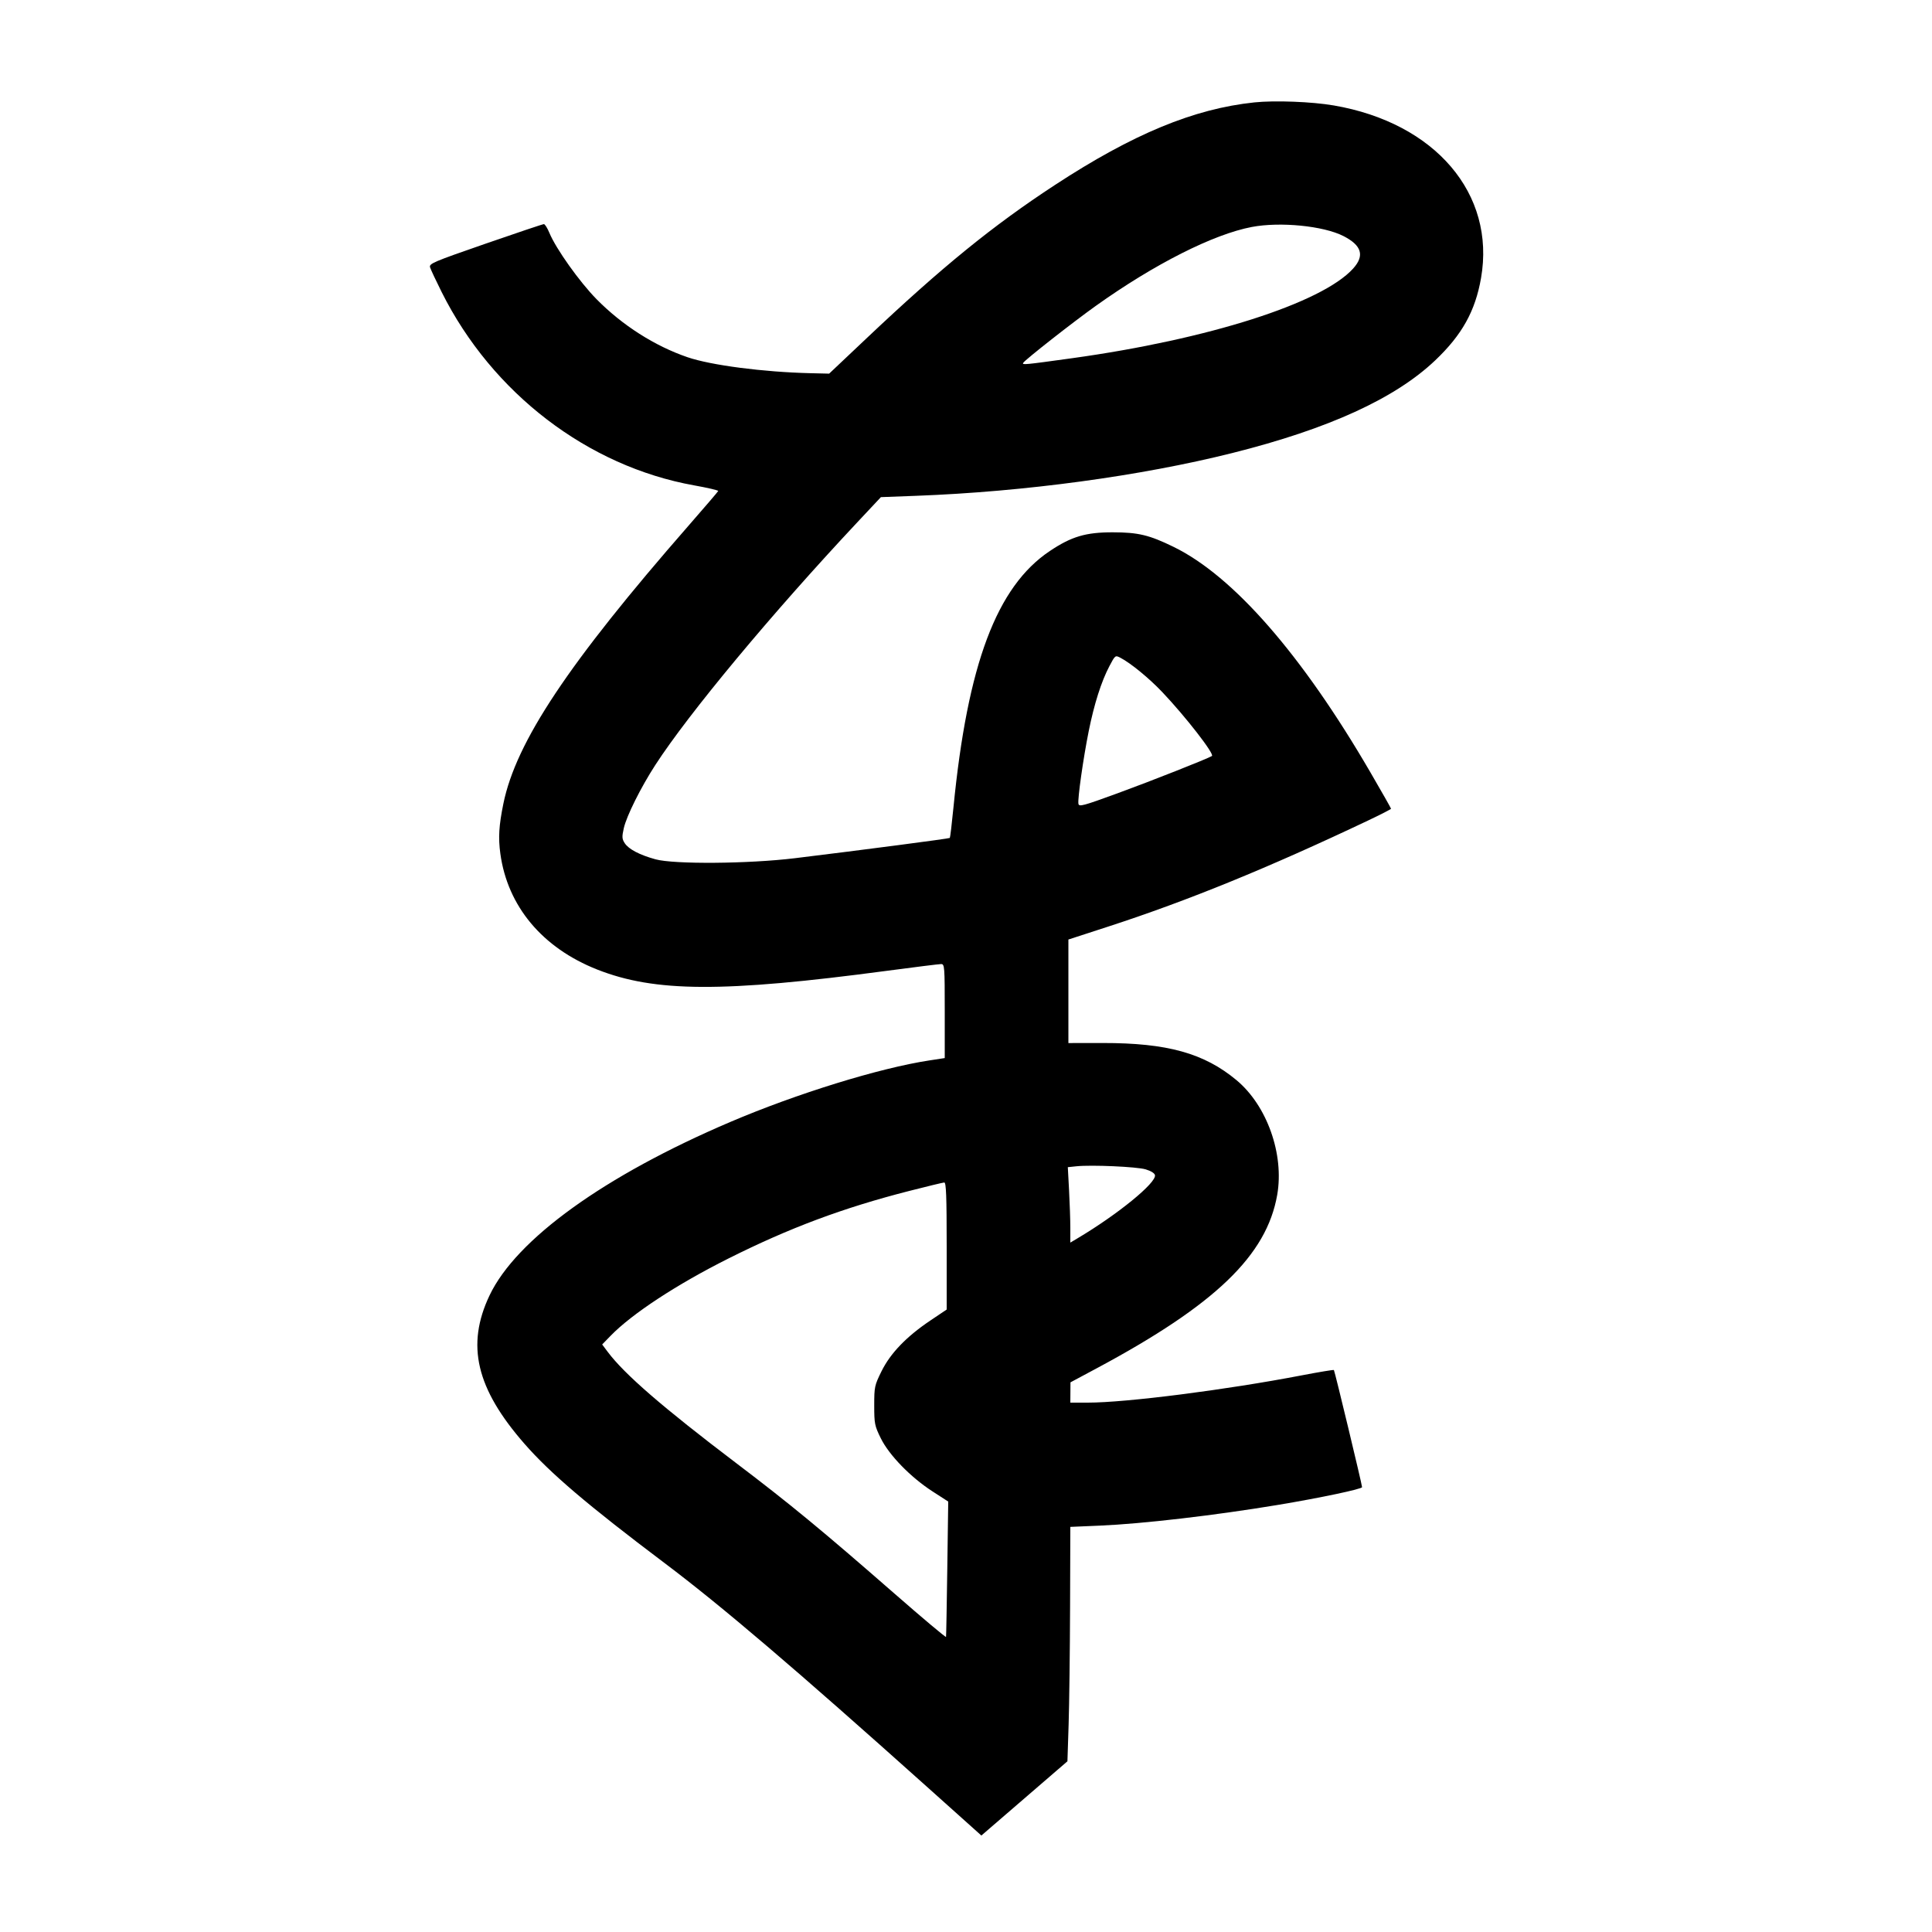 <svg xmlns="http://www.w3.org/2000/svg" width="1000" height="1000" viewBox="0 0 1000 1000" version="1.1">
	<path d="M 649.252 53.002 C 617.916 56.290, 586.344 69.367, 546 95.769 C 513.903 116.774, 487.630 138.146, 448.833 174.810 L 429.166 193.395 419.333 193.161 C 395.143 192.586, 367.993 189.050, 355.855 184.894 C 338.893 179.085, 322.109 168.383, 308.818 154.901 C 299.975 145.932, 287.721 128.702, 284.344 120.492 C 283.330 118.026, 282.053 116.006, 281.508 116.004 C 280.962 116.002, 267.341 120.571, 251.240 126.158 C 223.962 135.622, 222.010 136.458, 222.615 138.408 C 222.973 139.558, 225.674 145.316, 228.617 151.202 C 254.779 203.521, 304.262 241.389, 359.332 251.236 C 366.297 252.481, 371.885 253.789, 371.748 254.142 C 371.612 254.495, 364.651 262.623, 356.280 272.204 C 294.183 343.280, 267.074 383.992, 260.544 415.984 C 258.225 427.345, 257.849 433.590, 258.983 441.877 C 262.706 469.069, 280.712 490.612, 309.081 501.817 C 338.956 513.616, 374.232 513.779, 458.870 502.511 C 473.374 500.580, 486.086 499, 487.120 499 C 488.908 499, 489 500.184, 489 523.327 L 489 547.654 480.966 548.884 C 455.099 552.844, 412.413 566.043, 378 580.724 C 312.917 608.488, 267.193 641.430, 253.388 670.500 C 241.160 696.246, 246.437 718.670, 271.458 747.290 C 284.839 762.596, 304.044 778.947, 343.997 809.051 C 373.705 831.436, 411.427 863.599, 479.727 924.780 L 507.955 950.065 530.227 930.853 L 552.500 911.641 553.117 892.570 C 553.456 882.082, 553.794 854.783, 553.867 831.907 L 554 790.313 569.250 789.662 C 591.469 788.712, 628.605 784.391, 661.500 778.928 C 683.280 775.310, 705 770.729, 705 769.752 C 705 768.443, 690.852 709.596, 690.424 709.125 C 690.237 708.919, 682.752 710.158, 673.792 711.877 C 634.486 719.422, 582.895 726, 563.028 726 L 554 726 554.037 720.750 L 554.074 715.500 567.787 708.156 C 629.027 675.360, 655.627 649.778, 661.087 618.423 C 664.747 597.407, 655.803 572.231, 640.008 559.086 C 623.220 545.116, 604.138 539.818, 570.750 539.860 L 553 539.883 553 513.091 L 553 486.299 573.750 479.553 C 614.892 466.177, 656.541 449.170, 708.250 424.631 C 714.712 421.564, 720 418.847, 720 418.592 C 720 418.338, 715.207 409.888, 709.349 399.815 C 673.938 338.924, 638.401 298.196, 607.500 283.088 C 594.874 276.915, 589.132 275.536, 576 275.524 C 561.975 275.510, 554.614 277.695, 543.388 285.203 C 515.885 303.598, 500.785 343.775, 493.508 417.920 C 492.675 426.400, 491.826 433.507, 491.622 433.712 C 491.255 434.078, 446.714 439.908, 411.500 444.198 C 387.502 447.121, 348.853 447.428, 339.251 444.771 C 331.002 442.489, 325.409 439.554, 323.367 436.437 C 321.937 434.254, 321.867 433.172, 322.870 428.700 C 324.281 422.403, 331.679 407.559, 339.167 396 C 356.568 369.138, 399.480 317.571, 443.681 270.407 L 455.951 257.314 474.226 256.629 C 530.306 254.528, 590.365 246.396, 637.929 234.463 C 687.656 221.988, 722.083 206.264, 742.838 186.549 C 756.755 173.329, 763.602 161.034, 766.585 143.904 C 774.179 100.296, 742.860 63.597, 690.352 54.576 C 679.015 52.628, 659.821 51.893, 649.252 53.002 M 647.909 117.483 C 628.010 121.272, 597.646 136.619, 567.353 158.200 C 555.459 166.673, 530.650 186.139, 529.619 187.807 C 528.907 188.959, 530.205 188.836, 555 185.396 C 625.554 175.609, 684.222 156.886, 700.381 139.001 C 706.429 132.306, 704.847 127.024, 695.341 122.174 C 685.017 116.907, 662.585 114.689, 647.909 117.483 M 574.230 344.786 C 570.040 352.741, 566.334 364.386, 563.504 378.493 C 560.675 392.592, 557.741 413.293, 558.187 415.996 C 558.471 417.711, 560.377 417.204, 578.500 410.583 C 595.768 404.275, 624.893 392.773, 627.286 391.316 C 628.783 390.405, 613.770 371.069, 601.587 358.217 C 594.802 351.060, 585.194 343.186, 579.912 340.454 C 577.267 339.087, 577.209 339.132, 574.230 344.786 M 557.100 603.668 L 552.700 604.130 553.350 616.222 C 553.707 622.873, 554 631.655, 554 635.739 L 554 643.163 557.750 640.934 C 578.507 628.595, 598.576 612.227, 597.812 608.260 C 597.618 607.257, 595.685 606.051, 592.994 605.254 C 588.368 603.884, 564.918 602.848, 557.100 603.668 M 470.500 616.461 C 436.295 625.216, 408.668 635.542, 377.069 651.383 C 350.312 664.796, 327.144 679.986, 316.092 691.361 L 311.684 695.897 314.531 699.699 C 323.230 711.317, 343.006 728.442, 381 757.259 C 408.995 778.492, 425.556 792.145, 462.997 824.862 C 477.571 837.597, 489.571 847.675, 489.665 847.258 C 489.759 846.841, 490.053 830.908, 490.318 811.851 L 490.800 777.203 482.650 771.937 C 471.346 764.635, 460.200 753.184, 455.907 744.462 C 452.715 737.978, 452.500 736.908, 452.500 727.469 C 452.500 717.822, 452.661 717.071, 456.299 709.710 C 460.887 700.427, 469.182 691.810, 481.508 683.524 L 490 677.815 490 644.907 C 490 619.219, 489.726 612.012, 488.750 612.055 C 488.063 612.085, 479.850 614.067, 470.500 616.461 " stroke="none" fill="black" fill-rule="evenodd"/>
</svg>